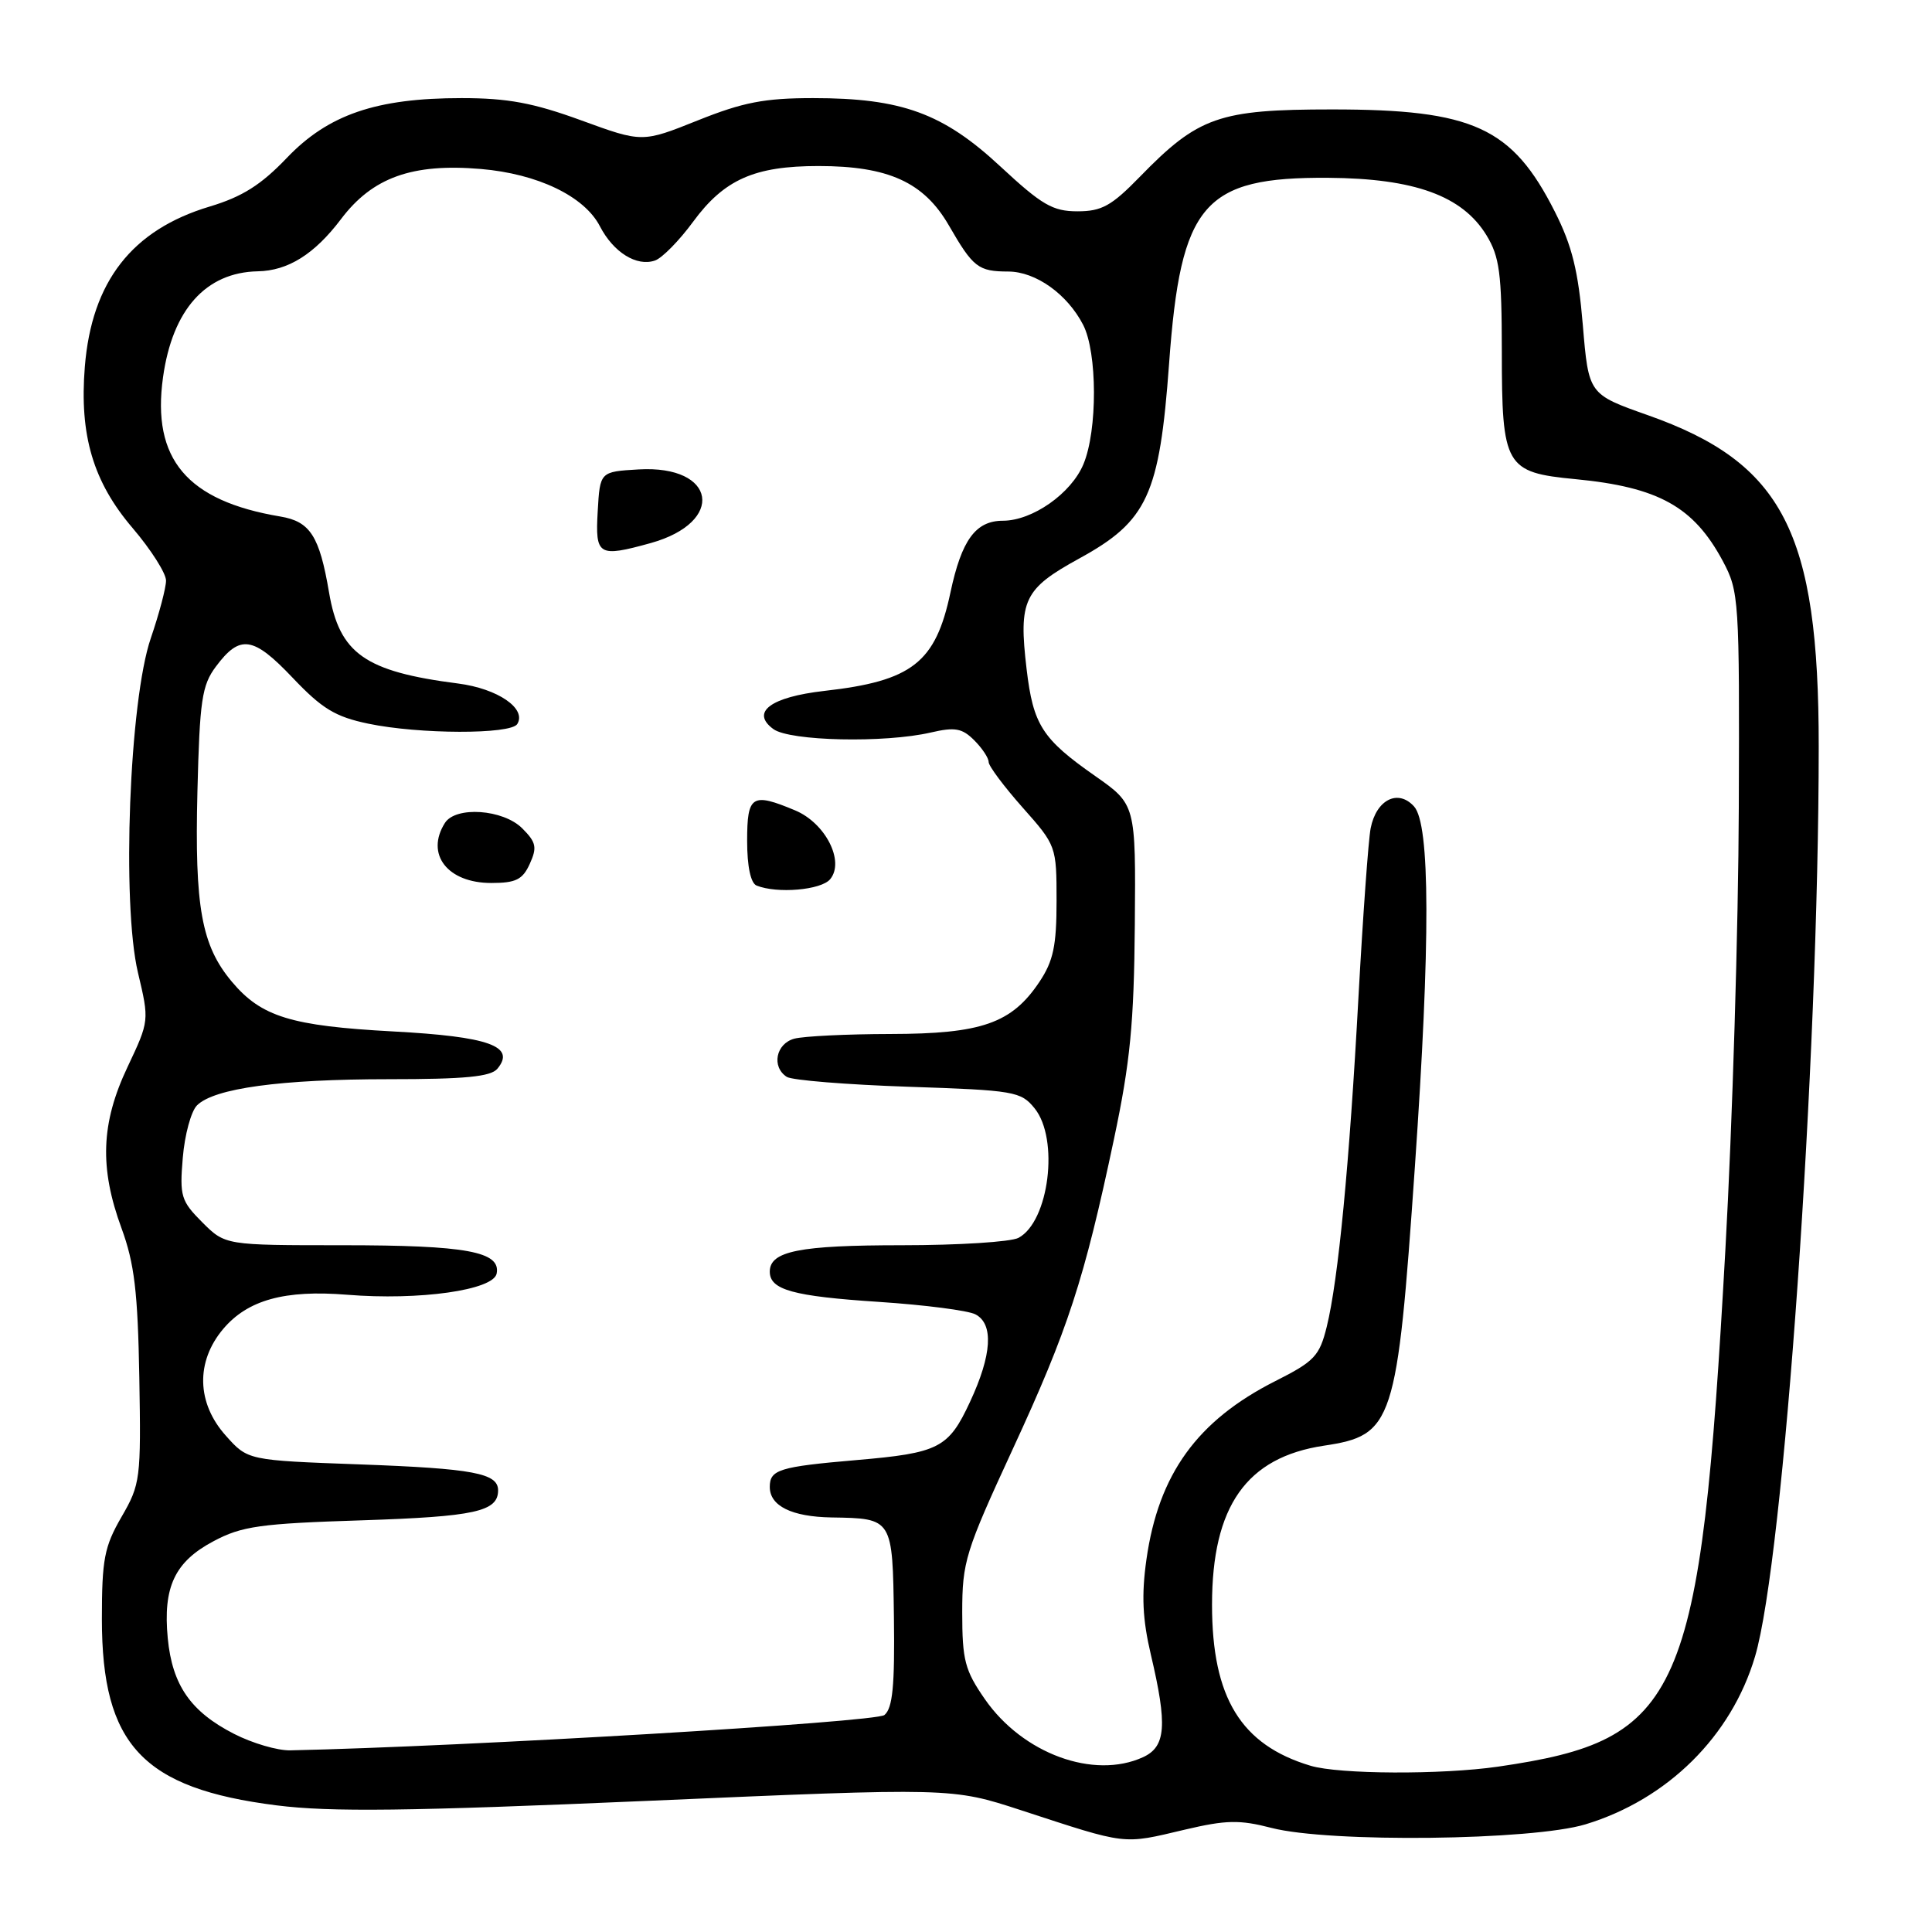 <?xml version="1.0" encoding="UTF-8" standalone="no"?>
<!DOCTYPE svg PUBLIC "-//W3C//DTD SVG 1.1//EN" "http://www.w3.org/Graphics/SVG/1.1/DTD/svg11.dtd" >
<svg xmlns="http://www.w3.org/2000/svg" xmlns:xlink="http://www.w3.org/1999/xlink" version="1.1" viewBox="0 0 256 256">
 <g >
 <path fill="currentColor"
d=" M 156.99 242.44 C 162.47 241.15 164.24 241.11 168.49 242.21 C 176.16 244.19 203.04 243.88 210.10 241.73 C 220.96 238.43 229.42 230.06 232.55 219.50 C 236.36 206.69 240.98 140.75 240.99 98.96 C 241.00 70.50 236.28 61.33 218.31 55.00 C 210.50 52.24 210.50 52.24 209.73 43.05 C 209.13 35.90 208.31 32.57 206.03 28.06 C 200.38 16.87 195.22 14.50 176.50 14.50 C 161.52 14.50 158.79 15.46 151.04 23.42 C 147.28 27.28 145.99 28.00 142.77 28.00 C 139.49 28.00 138.05 27.16 132.57 22.07 C 124.98 15.01 119.49 13.00 107.74 13.00 C 101.32 13.00 98.45 13.55 92.47 15.95 C 85.10 18.90 85.10 18.90 77.02 15.95 C 70.66 13.63 67.28 13.00 61.15 13.00 C 49.85 13.00 43.49 15.18 38.00 20.93 C 34.59 24.50 32.11 26.07 27.78 27.37 C 17.48 30.46 12.15 37.31 11.24 48.60 C 10.51 57.67 12.34 63.85 17.58 69.98 C 20.01 72.83 22.00 75.96 22.00 76.93 C 22.00 77.89 21.09 81.32 19.99 84.54 C 17.14 92.80 16.11 119.70 18.28 128.88 C 19.79 135.25 19.79 135.26 16.90 141.38 C 13.37 148.83 13.16 154.75 16.11 162.77 C 17.81 167.41 18.26 171.18 18.46 182.50 C 18.69 195.98 18.61 196.67 16.10 201.00 C 13.82 204.94 13.50 206.62 13.50 214.53 C 13.50 231.21 18.91 236.98 36.65 239.22 C 43.78 240.12 54.01 240.00 85.88 238.62 C 126.12 236.87 126.12 236.87 135.31 239.87 C 149.51 244.51 148.65 244.41 156.99 242.44 Z  M 173.65 233.97 C 164.43 231.21 160.60 224.95 160.60 212.64 C 160.60 199.58 165.16 193.10 175.43 191.56 C 184.63 190.18 185.12 188.67 187.48 154.59 C 189.55 124.78 189.51 109.22 187.37 106.86 C 185.25 104.51 182.37 105.95 181.62 109.74 C 181.32 111.26 180.60 121.28 180.01 132.00 C 178.80 154.34 177.33 169.60 175.80 175.80 C 174.84 179.68 174.17 180.39 168.99 183.00 C 158.64 188.23 153.51 195.33 151.91 206.63 C 151.24 211.36 151.39 214.55 152.49 219.23 C 154.71 228.63 154.49 231.45 151.45 232.84 C 144.92 235.82 135.52 232.37 130.51 225.16 C 127.85 221.33 127.50 220.00 127.50 213.66 C 127.50 206.93 127.91 205.62 134.20 192.00 C 141.53 176.14 143.65 169.63 147.61 150.92 C 149.76 140.76 150.26 135.59 150.37 122.55 C 150.50 106.60 150.50 106.60 145.11 102.82 C 138.08 97.90 136.91 96.06 136.03 88.66 C 134.95 79.50 135.65 78.04 143.01 74.00 C 152.05 69.05 153.64 65.59 154.91 48.18 C 156.45 26.95 159.45 23.45 176.00 23.56 C 187.43 23.64 193.77 25.94 196.97 31.18 C 198.70 34.03 198.99 36.22 199.00 46.53 C 199.00 61.82 199.45 62.60 208.75 63.49 C 219.77 64.55 224.42 67.14 228.28 74.34 C 230.43 78.37 230.50 79.37 230.40 107.00 C 230.35 122.68 229.55 149.05 228.62 165.62 C 225.30 225.17 222.93 230.54 198.50 234.09 C 191.03 235.17 177.44 235.11 173.65 233.97 Z  M 31.02 229.75 C 25.27 226.81 22.83 223.30 22.23 217.09 C 21.58 210.28 23.15 206.94 28.31 204.21 C 32.05 202.22 34.48 201.88 47.97 201.45 C 62.93 200.96 66.00 200.29 66.00 197.48 C 66.00 195.21 62.73 194.59 47.67 194.04 C 32.83 193.50 32.83 193.50 29.92 190.23 C 26.05 185.91 25.92 180.44 29.56 176.11 C 32.81 172.25 37.72 170.89 45.99 171.56 C 55.57 172.34 65.39 170.95 65.81 168.75 C 66.37 165.84 61.81 165.00 45.36 165.00 C 29.85 165.00 29.85 165.00 26.80 161.96 C 23.99 159.14 23.79 158.50 24.22 153.41 C 24.47 150.38 25.32 147.25 26.10 146.47 C 28.37 144.20 37.19 143.00 51.51 143.00 C 61.62 143.00 65.03 142.67 65.91 141.61 C 68.38 138.63 64.79 137.35 52.07 136.67 C 38.56 135.94 34.63 134.73 30.73 130.09 C 26.70 125.30 25.78 120.22 26.16 104.87 C 26.46 92.79 26.75 90.80 28.61 88.32 C 31.80 84.04 33.55 84.30 38.78 89.81 C 42.67 93.91 44.43 94.98 48.80 95.89 C 55.54 97.30 67.68 97.33 68.54 95.94 C 69.81 93.89 65.96 91.25 60.71 90.57 C 48.32 88.98 44.98 86.61 43.60 78.50 C 42.33 71.02 41.10 69.10 37.14 68.44 C 24.77 66.37 20.09 60.82 21.60 50.00 C 22.85 41.03 27.27 36.09 34.15 35.95 C 38.17 35.88 41.68 33.67 45.18 29.04 C 49.35 23.51 54.61 21.62 63.71 22.39 C 71.25 23.03 77.43 26.00 79.49 29.98 C 81.28 33.44 84.36 35.36 86.79 34.52 C 87.73 34.20 90.01 31.88 91.85 29.37 C 95.96 23.78 99.97 22.00 108.45 22.00 C 117.71 22.00 122.42 24.14 125.73 29.87 C 128.95 35.45 129.62 35.97 133.62 35.98 C 137.25 36.00 141.42 38.97 143.52 43.04 C 145.41 46.70 145.44 57.02 143.56 61.51 C 141.94 65.39 136.81 68.99 132.90 69.00 C 129.28 69.00 127.42 71.54 125.94 78.50 C 123.97 87.81 120.87 90.24 109.22 91.55 C 102.11 92.36 99.42 94.37 102.48 96.61 C 104.66 98.20 117.23 98.48 123.34 97.06 C 126.54 96.32 127.49 96.49 129.09 98.09 C 130.14 99.14 131.00 100.43 131.00 100.97 C 131.00 101.50 133.03 104.21 135.50 107.00 C 139.96 112.02 140.00 112.13 140.00 119.39 C 140.00 125.33 139.57 127.34 137.73 130.10 C 134.06 135.60 130.07 136.99 118.00 137.01 C 112.22 137.02 106.49 137.30 105.25 137.63 C 102.81 138.29 102.20 141.36 104.25 142.69 C 104.94 143.14 112.18 143.72 120.34 144.00 C 134.43 144.47 135.28 144.62 137.09 146.86 C 140.37 150.91 139.01 161.85 134.96 164.02 C 133.95 164.56 127.00 165.00 119.50 165.00 C 105.92 165.00 102.00 165.78 102.00 168.50 C 102.00 170.91 105.05 171.76 116.50 172.51 C 122.55 172.91 128.29 173.65 129.25 174.16 C 131.69 175.43 131.44 179.52 128.53 185.76 C 125.68 191.89 124.43 192.53 113.46 193.47 C 103.23 194.35 102.00 194.74 102.00 197.03 C 102.00 199.55 104.91 200.98 110.18 201.07 C 118.31 201.20 118.27 201.15 118.45 214.36 C 118.57 223.38 118.28 226.35 117.19 227.25 C 116.06 228.20 61.53 231.44 38.46 231.93 C 36.79 231.97 33.44 230.99 31.02 229.75 Z  M 110.00 116.50 C 111.96 114.14 109.38 109.06 105.36 107.38 C 99.63 104.98 99.00 105.38 99.00 111.42 C 99.00 114.81 99.47 117.02 100.25 117.34 C 102.97 118.44 108.81 117.94 110.00 116.50 Z  M 70.20 114.46 C 71.19 112.28 71.05 111.61 69.20 109.76 C 66.67 107.23 60.38 106.79 58.95 109.05 C 56.34 113.18 59.29 117.00 65.09 117.00 C 68.35 117.00 69.25 116.56 70.20 114.46 Z  M 86.22 71.96 C 96.17 69.19 94.94 61.60 84.63 62.20 C 79.50 62.50 79.50 62.50 79.20 67.75 C 78.86 73.63 79.28 73.88 86.22 71.96 Z "/>
</g>
</svg>